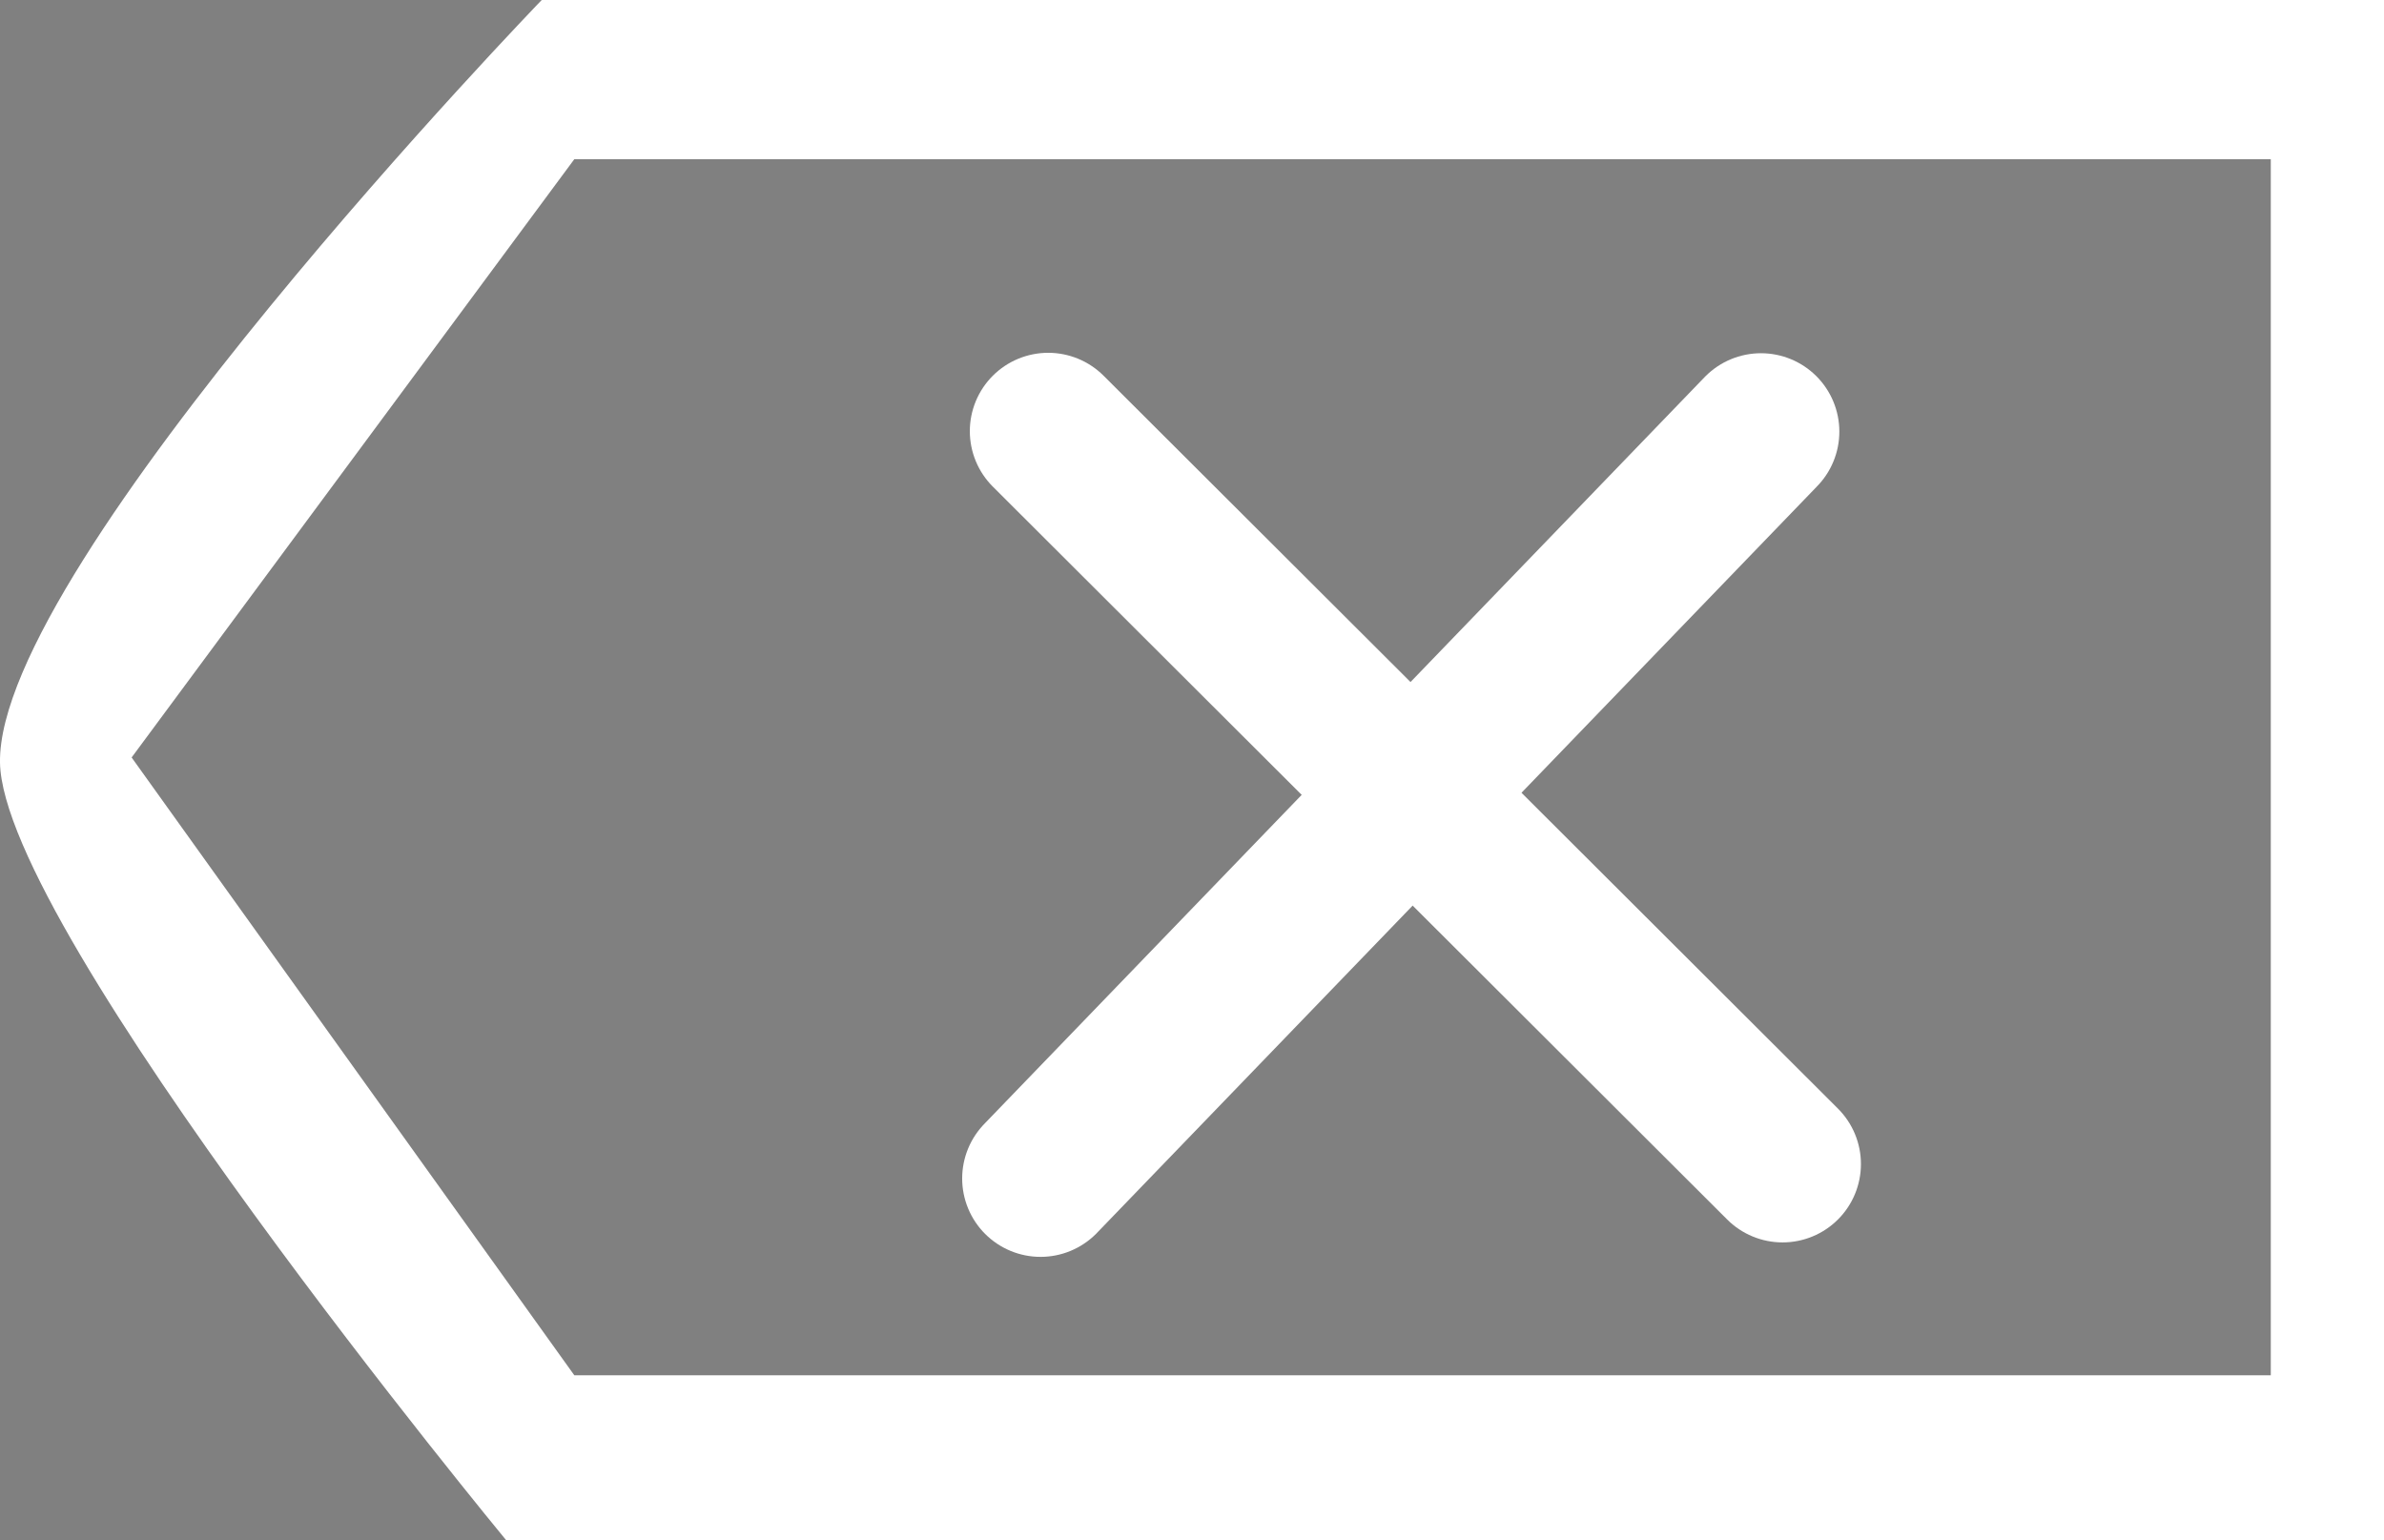 <?xml version="1.0" encoding="UTF-8" standalone="no"?>
<svg width="27.711mm" height="17.903mm" viewBox="0 0 27.711 17.903" version="1.1" xmlns="http://www.w3.org/2000/svg" xmlns:svg="http://www.w3.org/2000/svg">
<rect x="0" y="0" width="27.711" height="17.903" fill="#808080" stroke="none"/>
<path style="fill:#ffffff" d="M 6.297,0 C 6.297,0 -0.036,6.556 0,8.864 0.03,10.815 5.883,17.903 5.883,17.903 H 27.711 V 0 Z M 6.676,1.85 H 26.395 V 15.987 H 6.676 L 1.53,8.805 Z" />
<path style="stroke:#ffffff;stroke-width:1.822;stroke-linecap:round;stroke-linejoin:miter" d="m 12.184,5.012 8.536,8.519" />
<path style="stroke:#ffffff;stroke-width:1.822;stroke-linecap:round;stroke-linejoin:miter" d="M 12.095,13.699 20.469,5.017" />
</svg>
